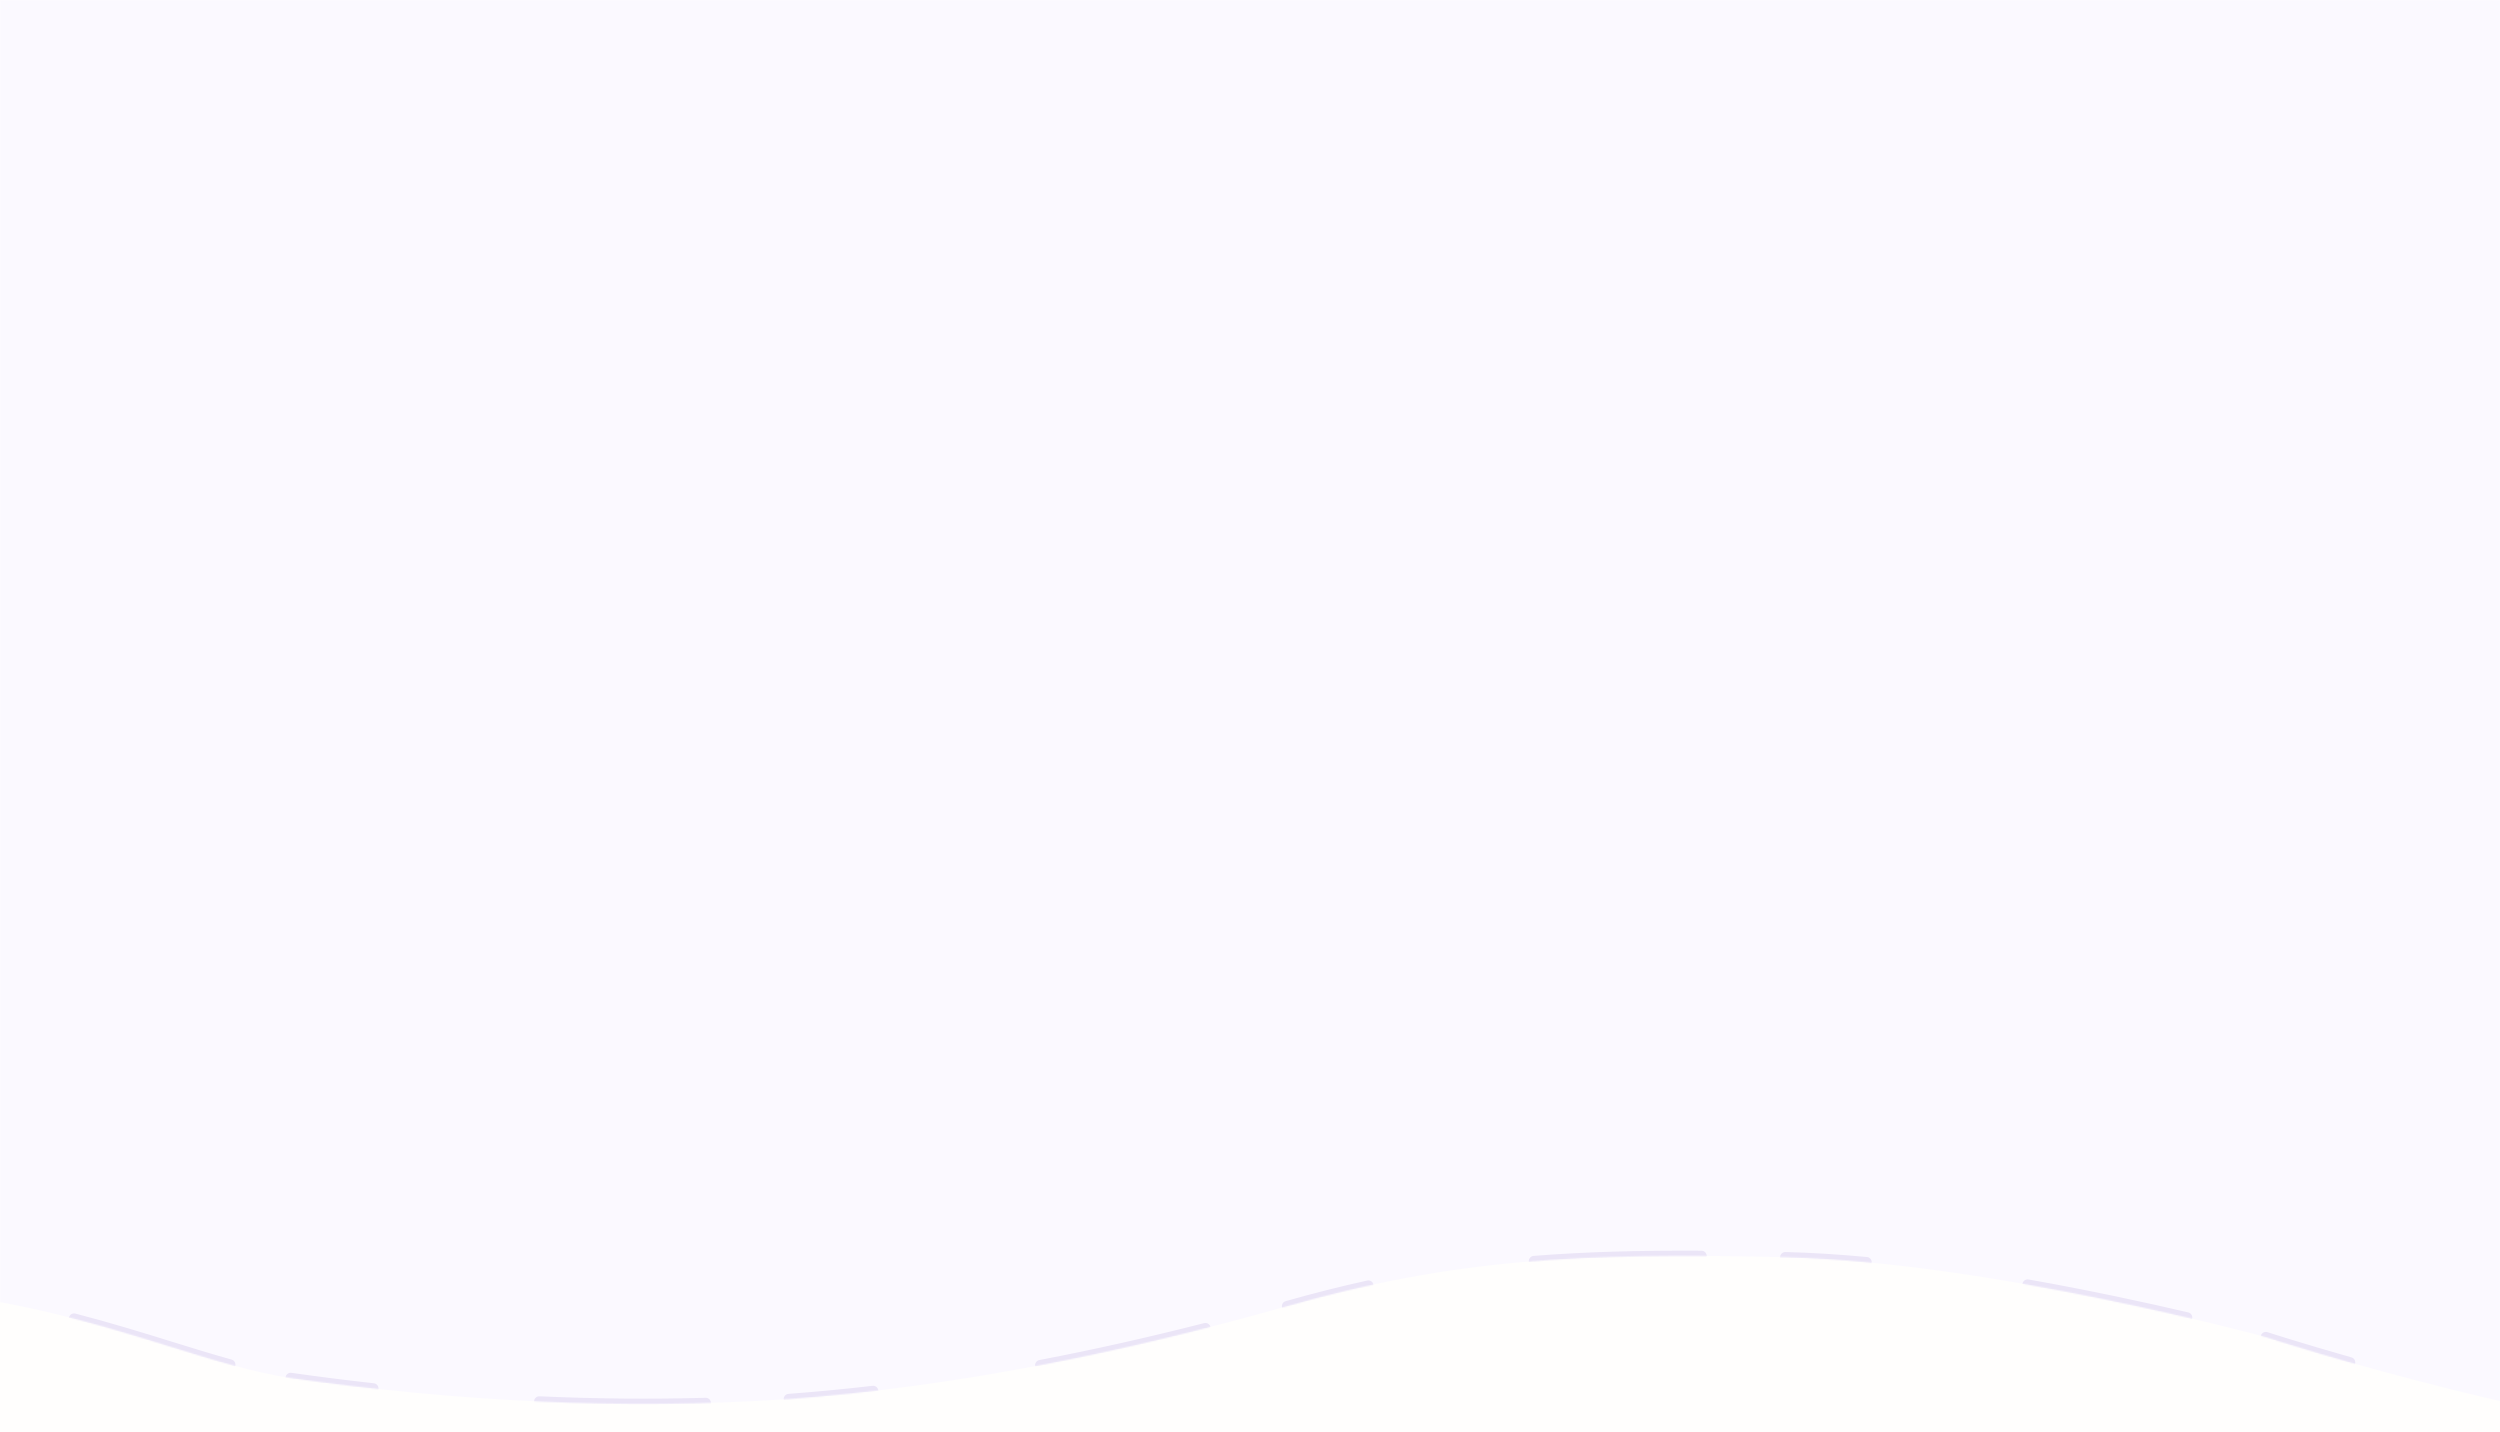 <svg width="1920" height="1100" viewBox="0 0 1920 1100" fill="none" xmlns="http://www.w3.org/2000/svg">
<rect width="1920" height="1100" fill="#FFFEFD"/>
<mask id="mask0_0_2790" style="mask-type:alpha" maskUnits="userSpaceOnUse" x="0" y="0" width="1920" height="1100">
<rect width="1920" height="1100" fill="white"/>
</mask>
<g mask="url(#mask0_0_2790)">
<mask id="path-3-inside-1_0_2790" fill="white">
<path fill-rule="evenodd" clip-rule="evenodd" d="M1994 -10.185H-79V911.815H-159.375H-478.229H-542V1044.98L-478.229 1036.42C-150.139 947.113 14.356 998.121 131.185 1034.35C164.917 1044.81 194.675 1054.04 223.25 1058.3C350.792 1076.37 478.333 1083.03 605.875 1074.47C733.417 1064.96 860.958 1039.27 988.5 1003.13C1116.04 966.984 1212.5 961.752 1371.12 965.557C1529.75 969.362 1740.2 1026.91 1740.2 1026.91C1740.2 1026.91 1985.72 1106.81 2136.38 1106.81C2400.23 1107.76 2519 995.044 2519 981.252V911.815H2455.23H2136.38H1994V-10.185Z"/>
</mask>
<path fill-rule="evenodd" clip-rule="evenodd" d="M1994 -10.185H-79V911.815H-159.375H-478.229H-542V1044.98L-478.229 1036.42C-150.139 947.113 14.356 998.121 131.185 1034.35C164.917 1044.81 194.675 1054.04 223.25 1058.3C350.792 1076.37 478.333 1083.03 605.875 1074.47C733.417 1064.96 860.958 1039.27 988.5 1003.13C1116.04 966.984 1212.5 961.752 1371.12 965.557C1529.75 969.362 1740.2 1026.91 1740.2 1026.91C1740.2 1026.91 1985.72 1106.81 2136.38 1106.81C2400.23 1107.76 2519 995.044 2519 981.252V911.815H2455.23H2136.38H1994V-10.185Z" fill="#FBF9FF"/>
<path d="M-79 -10.185V-12.185H-81V-10.185H-79ZM1994 -10.185H1996V-12.185H1994V-10.185ZM-79 911.815V913.815H-77V911.815H-79ZM-159.375 913.815C-158.27 913.815 -157.375 912.919 -157.375 911.815C-157.375 910.71 -158.27 909.815 -159.375 909.815V913.815ZM-540 911.815C-540 910.71 -540.895 909.815 -542 909.815C-543.105 909.815 -544 910.71 -544 911.815H-540ZM-542.266 1043C-543.361 1043.15 -544.129 1044.15 -543.982 1045.25C-543.835 1046.34 -542.829 1047.11 -541.734 1046.96L-542.266 1043ZM-478.755 1034.49C-479.82 1034.78 -480.449 1035.88 -480.159 1036.95C-479.869 1038.01 -478.77 1038.64 -477.704 1038.35L-478.755 1034.49ZM131.185 1034.35L131.777 1032.44L131.185 1034.35ZM223.531 1056.32C222.437 1056.16 221.425 1056.92 221.27 1058.02C221.115 1059.11 221.876 1060.12 222.969 1060.28L223.531 1056.32ZM605.726 1072.47C604.625 1072.56 603.798 1073.52 603.88 1074.62C603.963 1075.72 604.922 1076.54 606.024 1076.46L605.726 1072.47ZM987.955 1001.2C986.892 1001.51 986.275 1002.61 986.576 1003.67C986.877 1004.74 987.983 1005.35 989.045 1005.05L987.955 1001.2ZM1371.17 963.557C1370.07 963.531 1369.15 964.405 1369.13 965.509C1369.1 966.613 1369.97 967.53 1371.08 967.556L1371.17 963.557ZM1740.82 1025.01C1739.77 1024.67 1738.64 1025.24 1738.3 1026.29C1737.96 1027.34 1738.53 1028.47 1739.58 1028.81L1740.82 1025.01ZM2136.38 1104.81C2135.28 1104.8 2134.38 1105.7 2134.38 1106.8C2134.37 1107.91 2135.26 1108.8 2136.37 1108.81L2136.38 1104.81ZM2517 981.252C2517 982.356 2517.9 983.252 2519 983.252C2520.1 983.252 2521 982.356 2521 981.252H2517ZM2519 913.815C2520.1 913.815 2521 912.919 2521 911.815C2521 910.71 2520.1 909.815 2519 909.815V913.815ZM2455.23 913.815C2456.33 913.815 2457.23 912.919 2457.23 911.815C2457.23 910.71 2456.33 909.815 2455.23 909.815V913.815ZM1992 911.815C1992 912.919 1992.9 913.815 1994 913.815C1995.1 913.815 1996 912.919 1996 911.815H1992ZM-81 66.648C-81 67.753 -80.105 68.648 -79 68.648C-77.895 68.648 -77 67.753 -77 66.648H-81ZM-77 220.315C-77 219.21 -77.895 218.315 -79 218.315C-80.105 218.315 -81 219.21 -81 220.315H-77ZM-81 373.981C-81 375.086 -80.105 375.981 -79 375.981C-77.895 375.981 -77 375.086 -77 373.981H-81ZM-77 527.648C-77 526.544 -77.895 525.648 -79 525.648C-80.105 525.648 -81 526.544 -81 527.648H-77ZM-81 681.315C-81 682.419 -80.105 683.315 -79 683.315C-77.895 683.315 -77 682.419 -77 681.315H-81ZM-77 834.981C-77 833.877 -77.895 832.981 -79 832.981C-80.105 832.981 -81 833.877 -81 834.981H-77ZM-119.188 909.815C-120.292 909.815 -121.188 910.71 -121.188 911.815C-121.188 912.919 -120.292 913.815 -119.188 913.815V909.815ZM-239.089 909.815C-240.193 909.815 -241.089 910.71 -241.089 911.815C-241.089 912.919 -240.193 913.815 -239.089 913.815V909.815ZM-398.516 913.815C-397.411 913.815 -396.516 912.919 -396.516 911.815C-396.516 910.71 -397.411 909.815 -398.516 909.815V913.815ZM-510.115 909.815C-511.219 909.815 -512.115 910.71 -512.115 911.815C-512.115 912.919 -511.219 913.815 -510.115 913.815V909.815ZM-544 978.398C-544 979.503 -543.105 980.398 -542 980.398C-540.895 980.398 -540 979.503 -540 978.398H-544ZM-509.849 1042.68C-508.754 1042.54 -507.985 1041.53 -508.132 1040.43C-508.279 1039.34 -509.286 1038.57 -510.381 1038.72L-509.849 1042.68ZM-402.533 1019.64C-401.455 1019.4 -400.778 1018.33 -401.02 1017.25C-401.262 1016.18 -402.331 1015.5 -403.409 1015.74L-402.533 1019.64ZM-250.552 990.173C-251.651 990.287 -252.449 991.271 -252.335 992.369C-252.22 993.468 -251.237 994.266 -250.138 994.151L-250.552 990.173ZM-95.913 990.212C-94.811 990.28 -93.862 989.441 -93.794 988.338C-93.727 987.236 -94.566 986.287 -95.668 986.22L-95.913 990.212ZM57.383 1010.77C56.314 1010.49 55.223 1011.14 54.946 1012.21C54.67 1013.28 55.313 1014.37 56.382 1014.64L57.383 1010.77ZM176.264 1049.93C177.328 1050.22 178.43 1049.6 178.724 1048.53C179.018 1047.47 178.394 1046.37 177.329 1046.07L176.264 1049.93ZM286.464 1068.32C287.562 1068.44 288.551 1067.65 288.673 1066.55C288.795 1065.45 288.004 1064.46 286.906 1064.34L286.464 1068.32ZM414.245 1074.35C413.141 1074.3 412.206 1075.16 412.157 1076.26C412.107 1077.37 412.961 1078.3 414.065 1078.35L414.245 1074.35ZM542.064 1079.5C543.168 1079.47 544.038 1078.55 544.007 1077.44C543.976 1076.34 543.055 1075.47 541.951 1075.5L542.064 1079.5ZM670.785 1070.27C671.883 1070.15 672.669 1069.15 672.541 1068.06C672.414 1066.96 671.421 1066.17 670.324 1066.3L670.785 1070.27ZM798.588 1046.48C797.503 1046.69 796.791 1047.74 796.999 1048.82C797.206 1049.91 798.254 1050.62 799.339 1050.41L798.588 1046.48ZM926.254 1021.98C927.324 1021.71 927.97 1020.62 927.697 1019.55C927.424 1018.48 926.335 1017.83 925.265 1018.1L926.254 1021.98ZM1051.34 989.309C1052.42 989.072 1053.1 988.005 1052.86 986.926C1052.62 985.847 1051.56 985.165 1050.48 985.402L1051.34 989.309ZM1177.97 966.525C1176.87 966.613 1176.05 967.577 1176.14 968.678C1176.23 969.779 1177.19 970.6 1178.29 970.513L1177.97 966.525ZM1306.72 966.544C1307.83 966.55 1308.73 965.659 1308.73 964.555C1308.74 963.45 1307.85 962.55 1306.74 962.544L1306.72 966.544ZM1433.29 971.365C1434.39 971.467 1435.36 970.659 1435.46 969.559C1435.57 968.46 1434.76 967.485 1433.66 967.382L1433.29 971.365ZM1557.56 984.601C1556.47 984.408 1555.44 985.134 1555.24 986.222C1555.05 987.309 1555.78 988.347 1556.86 988.539L1557.56 984.601ZM1679.2 1013.77C1680.27 1014.02 1681.35 1013.35 1681.6 1012.28C1681.85 1011.2 1681.19 1010.13 1680.11 1009.88L1679.2 1013.77ZM1804.28 1048.24C1805.35 1048.55 1806.45 1047.93 1806.76 1046.87C1807.06 1045.81 1806.44 1044.7 1805.38 1044.4L1804.28 1048.24ZM1936.28 1077.62C1935.2 1077.38 1934.13 1078.06 1933.9 1079.14C1933.66 1080.22 1934.34 1081.29 1935.42 1081.53L1936.28 1077.62ZM2068.79 1104.6C2069.88 1104.72 2070.87 1103.93 2071 1102.83C2071.12 1101.74 2070.33 1100.75 2069.23 1100.62L2068.79 1104.6ZM2205.62 1106.35C2206.73 1106.27 2207.55 1105.3 2207.47 1104.2C2207.38 1103.1 2206.42 1102.28 2205.32 1102.36L2205.62 1106.35ZM2340.99 1079.1C2339.93 1079.4 2339.3 1080.5 2339.6 1081.57C2339.9 1082.63 2341 1083.25 2342.07 1082.96L2340.99 1079.1ZM2469.31 1028.52C2470.25 1027.93 2470.53 1026.7 2469.94 1025.76C2469.35 1024.83 2468.11 1024.55 2467.18 1025.13L2469.31 1028.52ZM2521 946.533C2521 945.429 2520.1 944.533 2519 944.533C2517.9 944.533 2517 945.429 2517 946.533H2521ZM2487.11 909.815C2486.01 909.815 2485.11 910.71 2485.11 911.815C2485.11 912.919 2486.01 913.815 2487.11 913.815V909.815ZM2375.52 909.815C2374.41 909.815 2373.52 910.71 2373.52 911.815C2373.52 912.919 2374.41 913.815 2375.52 913.815V909.815ZM2216.09 913.815C2217.19 913.815 2218.09 912.919 2218.09 911.815C2218.09 910.71 2217.19 909.815 2216.09 909.815V913.815ZM2065.19 909.815C2064.08 909.815 2063.19 910.71 2063.19 911.815C2063.19 912.919 2064.08 913.815 2065.19 913.815V909.815ZM1996 834.981C1996 833.877 1995.1 832.981 1994 832.981C1992.9 832.981 1992 833.877 1992 834.981H1996ZM1992 681.315C1992 682.419 1992.9 683.315 1994 683.315C1995.1 683.315 1996 682.419 1996 681.315H1992ZM1996 527.648C1996 526.543 1995.1 525.648 1994 525.648C1992.9 525.648 1992 526.543 1992 527.648H1996ZM1992 373.981C1992 375.086 1992.9 375.981 1994 375.981C1995.1 375.981 1996 375.086 1996 373.981H1992ZM1996 220.315C1996 219.21 1995.1 218.315 1994 218.315C1992.9 218.315 1992 219.21 1992 220.315H1996ZM1992 66.648C1992 67.752 1992.9 68.648 1994 68.648C1995.1 68.648 1996 67.752 1996 66.648H1992ZM1919.96 -12.185C1918.86 -12.185 1917.96 -11.29 1917.96 -10.185C1917.96 -9.081 1918.86 -8.185 1919.96 -8.185V-12.185ZM1771.89 -8.185C1773 -8.185 1773.89 -9.081 1773.89 -10.185C1773.89 -11.29 1773 -12.185 1771.89 -12.185V-8.185ZM1623.82 -12.185C1622.72 -12.185 1621.82 -11.29 1621.82 -10.185C1621.82 -9.081 1622.72 -8.185 1623.82 -8.185V-12.185ZM1475.75 -8.185C1476.85 -8.185 1477.75 -9.081 1477.75 -10.185C1477.75 -11.29 1476.85 -12.185 1475.75 -12.185V-8.185ZM1327.68 -12.185C1326.57 -12.185 1325.68 -11.29 1325.68 -10.185C1325.68 -9.081 1326.57 -8.185 1327.68 -8.185V-12.185ZM1179.61 -8.185C1180.71 -8.185 1181.61 -9.081 1181.61 -10.185C1181.61 -11.29 1180.71 -12.185 1179.61 -12.185V-8.185ZM1031.54 -12.185C1030.43 -12.185 1029.54 -11.29 1029.54 -10.185C1029.54 -9.081 1030.43 -8.185 1031.54 -8.185V-12.185ZM883.464 -8.185C884.569 -8.185 885.464 -9.081 885.464 -10.185C885.464 -11.29 884.569 -12.185 883.464 -12.185V-8.185ZM735.393 -12.185C734.288 -12.185 733.393 -11.29 733.393 -10.185C733.393 -9.081 734.288 -8.185 735.393 -8.185V-12.185ZM587.322 -8.185C588.426 -8.185 589.322 -9.081 589.322 -10.185C589.322 -11.29 588.426 -12.185 587.322 -12.185V-8.185ZM439.25 -12.185C438.146 -12.185 437.25 -11.29 437.25 -10.185C437.25 -9.081 438.146 -8.185 439.25 -8.185V-12.185ZM291.179 -8.185C292.283 -8.185 293.179 -9.081 293.179 -10.185C293.179 -11.29 292.283 -12.185 291.179 -12.185V-8.185ZM143.107 -12.185C142.003 -12.185 141.107 -11.29 141.107 -10.185C141.107 -9.081 142.003 -8.185 143.107 -8.185V-12.185ZM-4.964 -8.185C-3.86 -8.185 -2.964 -9.081 -2.964 -10.185C-2.964 -11.29 -3.86 -12.185 -4.964 -12.185V-8.185ZM-81 -10.185V66.648H-77V-10.185H-81ZM-81 220.315V373.981H-77V220.315H-81ZM-81 527.648V681.315H-77V527.648H-81ZM-81 834.981V911.815H-77V834.981H-81ZM-79 909.815H-119.188V913.815H-79V909.815ZM-159.375 909.815H-239.089V913.815H-159.375V909.815ZM-398.516 909.815H-478.229V913.815H-398.516V909.815ZM-478.229 909.815H-510.115V913.815H-478.229V909.815ZM-544 911.815V978.398H-540V911.815H-544ZM-541.734 1046.96L-509.849 1042.68L-510.381 1038.72L-542.266 1043L-541.734 1046.96ZM-477.704 1038.35C-451.63 1031.25 -426.592 1025.04 -402.533 1019.64L-403.409 1015.74C-427.529 1021.15 -452.625 1027.38 -478.755 1034.49L-477.704 1038.35ZM-250.138 994.151C-191.98 988.097 -141.063 987.44 -95.913 990.212L-95.668 986.22C-141.044 983.434 -192.182 984.096 -250.552 990.173L-250.138 994.151ZM56.382 1014.64C83.46 1021.64 107.902 1029.22 130.592 1036.26L131.777 1032.44C109.094 1025.4 84.566 1017.8 57.383 1010.77L56.382 1014.64ZM130.592 1036.26C146.584 1041.22 161.72 1045.91 176.264 1049.93L177.329 1046.07C162.856 1042.07 147.782 1037.4 131.777 1032.44L130.592 1036.26ZM222.969 1060.28C244.134 1063.28 265.299 1065.96 286.464 1068.32L286.906 1064.34C265.782 1061.99 244.657 1059.31 223.531 1056.32L222.969 1060.28ZM414.065 1078.35C456.729 1080.27 499.395 1080.7 542.064 1079.5L541.951 1075.5C499.385 1076.7 456.816 1076.27 414.245 1074.35L414.065 1078.35ZM606.024 1076.46C627.612 1074.85 649.199 1072.78 670.785 1070.27L670.324 1066.3C648.79 1068.8 627.258 1070.87 605.726 1072.47L606.024 1076.46ZM799.339 1050.41C841.647 1042.32 883.953 1032.78 926.254 1021.98L925.265 1018.1C883.035 1028.88 840.809 1038.41 798.588 1046.48L799.339 1050.41ZM989.045 1005.05C1010.55 998.959 1031.16 993.746 1051.34 989.309L1050.48 985.402C1030.22 989.858 1009.53 995.09 987.955 1001.2L989.045 1005.05ZM1178.29 970.513C1218 967.35 1259.69 966.287 1306.72 966.544L1306.74 962.544C1259.65 962.286 1217.83 963.351 1177.97 966.525L1178.29 970.513ZM1371.08 967.556C1391.15 968.038 1412.06 969.382 1433.29 971.365L1433.66 967.382C1412.36 965.393 1391.35 964.042 1371.17 963.557L1371.08 967.556ZM1556.86 988.539C1603.77 996.841 1646.72 1006.18 1679.2 1013.77L1680.11 1009.88C1647.58 1002.27 1604.55 992.918 1557.56 984.601L1556.86 988.539ZM1740.2 1026.91C1739.58 1028.81 1739.58 1028.81 1739.58 1028.81C1739.58 1028.81 1739.58 1028.81 1739.58 1028.81C1739.58 1028.81 1739.58 1028.81 1739.58 1028.81C1739.59 1028.81 1739.59 1028.81 1739.6 1028.82C1739.61 1028.82 1739.63 1028.83 1739.66 1028.84C1739.71 1028.85 1739.78 1028.88 1739.88 1028.91C1740.07 1028.97 1740.37 1029.06 1740.75 1029.19C1741.52 1029.44 1742.67 1029.8 1744.16 1030.28C1747.15 1031.22 1751.55 1032.6 1757.18 1034.33C1768.43 1037.79 1784.6 1042.65 1804.28 1048.24L1805.38 1044.4C1785.73 1038.81 1769.58 1033.96 1758.35 1030.51C1752.74 1028.78 1748.35 1027.41 1745.37 1026.46C1743.88 1025.99 1742.74 1025.63 1741.97 1025.38C1741.59 1025.26 1741.3 1025.16 1741.11 1025.1C1741.01 1025.07 1740.94 1025.05 1740.89 1025.03C1740.87 1025.02 1740.85 1025.02 1740.84 1025.01C1740.83 1025.01 1740.82 1025.01 1740.82 1025.01C1740.82 1025.01 1740.82 1025.01 1740.82 1025.01C1740.82 1025.01 1740.82 1025.01 1740.82 1025.01C1740.82 1025.01 1740.82 1025.01 1740.2 1026.91ZM1935.42 1081.53C1979.21 1091.19 2025.51 1099.75 2068.79 1104.6L2069.23 1100.62C2026.15 1095.79 1979.99 1087.26 1936.28 1077.62L1935.42 1081.53ZM2136.37 1108.81C2160.67 1108.9 2183.75 1108.02 2205.62 1106.35L2205.32 1102.36C2183.55 1104.03 2160.58 1104.9 2136.38 1104.81L2136.37 1108.81ZM2342.07 1082.96C2397.89 1067.34 2440.03 1046.95 2469.31 1028.52L2467.18 1025.13C2438.23 1043.36 2396.45 1063.59 2340.99 1079.1L2342.07 1082.96ZM2521 981.252V946.533H2517V981.252H2521ZM2519 909.815H2487.11V913.815H2519V909.815ZM2455.23 909.815H2375.52V913.815H2455.23V909.815ZM2216.09 909.815H2136.38V913.815H2216.09V909.815ZM2136.38 909.815H2065.19V913.815H2136.38V909.815ZM1996 911.815V834.981H1992V911.815H1996ZM1996 681.315V527.648H1992V681.315H1996ZM1996 373.981V220.315H1992V373.981H1996ZM1996 66.648V-10.185H1992V66.648H1996ZM1994 -12.185H1919.96V-8.185H1994V-12.185ZM1771.89 -12.185H1623.82V-8.185H1771.89V-12.185ZM1475.75 -12.185H1327.68V-8.185H1475.75V-12.185ZM1179.61 -12.185H1031.54V-8.185H1179.61V-12.185ZM883.464 -12.185H735.393V-8.185H883.464V-12.185ZM587.322 -12.185H439.25V-8.185H587.322V-12.185ZM291.179 -12.185H143.107V-8.185H291.179V-12.185ZM-4.964 -12.185H-79V-8.185H-4.964V-12.185ZM-79 -10.185V-14.185H-83V-10.185H-79ZM1994 -10.185H1998V-14.185H1994V-10.185ZM-79 911.815V915.815H-75V911.815H-79ZM-159.375 915.815C-157.166 915.815 -155.375 914.024 -155.375 911.815C-155.375 909.606 -157.166 907.815 -159.375 907.815V915.815ZM-538 911.815C-538 909.606 -539.791 907.815 -542 907.815C-544.209 907.815 -546 909.606 -546 911.815H-538ZM-542.532 1041.02C-544.722 1041.31 -546.258 1043.32 -545.964 1045.51C-545.671 1047.7 -543.657 1049.24 -541.468 1048.95L-542.532 1041.02ZM-479.28 1032.56C-481.411 1033.14 -482.669 1035.34 -482.089 1037.47C-481.509 1039.6 -479.31 1040.86 -477.179 1040.28L-479.28 1032.56ZM131.185 1034.35L132.369 1030.53L131.185 1034.35ZM223.811 1054.34C221.624 1054.03 219.599 1055.55 219.29 1057.74C218.98 1059.92 220.502 1061.95 222.689 1062.26L223.811 1054.34ZM605.578 1070.48C603.375 1070.64 601.722 1072.56 601.886 1074.77C602.05 1076.97 603.969 1078.62 606.172 1078.46L605.578 1070.48ZM987.409 999.281C985.284 999.883 984.049 1002.09 984.652 1004.22C985.254 1006.35 987.465 1007.58 989.591 1006.98L987.409 999.281ZM1371.22 961.558C1369.01 961.505 1367.18 963.253 1367.13 965.461C1367.07 967.67 1368.82 969.503 1371.03 969.556L1371.22 961.558ZM1741.44 1023.11C1739.34 1022.42 1737.08 1023.57 1736.4 1025.67C1735.71 1027.77 1736.86 1030.03 1738.96 1030.71L1741.44 1023.11ZM2136.39 1102.81C2134.18 1102.8 2132.38 1104.59 2132.38 1106.79C2132.37 1109 2134.15 1110.8 2136.36 1110.81L2136.39 1102.81ZM2515 981.252C2515 983.461 2516.79 985.252 2519 985.252C2521.21 985.252 2523 983.461 2523 981.252H2515ZM2519 915.815C2521.21 915.815 2523 914.024 2523 911.815C2523 909.606 2521.21 907.815 2519 907.815V915.815ZM2455.23 915.815C2457.44 915.815 2459.23 914.024 2459.23 911.815C2459.23 909.606 2457.44 907.815 2455.23 907.815V915.815ZM1990 911.815C1990 914.024 1991.79 915.815 1994 915.815C1996.21 915.815 1998 914.024 1998 911.815H1990ZM-83 66.648C-83 68.857 -81.209 70.648 -79 70.648C-76.791 70.648 -75 68.857 -75 66.648H-83ZM-75 220.315C-75 218.106 -76.791 216.315 -79 216.315C-81.209 216.315 -83 218.106 -83 220.315H-75ZM-83 373.981C-83 376.191 -81.209 377.981 -79 377.981C-76.791 377.981 -75 376.191 -75 373.981H-83ZM-75 527.648C-75 525.439 -76.791 523.648 -79 523.648C-81.209 523.648 -83 525.439 -83 527.648H-75ZM-83 681.315C-83 683.524 -81.209 685.315 -79 685.315C-76.791 685.315 -75 683.524 -75 681.315H-83ZM-75 834.981C-75 832.772 -76.791 830.981 -79 830.981C-81.209 830.981 -83 832.772 -83 834.981H-75ZM-119.188 907.815C-121.397 907.815 -123.188 909.606 -123.188 911.815C-123.188 914.024 -121.397 915.815 -119.188 915.815V907.815ZM-239.089 907.815C-241.298 907.815 -243.089 909.606 -243.089 911.815C-243.089 914.024 -241.298 915.815 -239.089 915.815V907.815ZM-398.516 915.815C-396.307 915.815 -394.516 914.024 -394.516 911.815C-394.516 909.606 -396.307 907.815 -398.516 907.815V915.815ZM-510.115 907.815C-512.324 907.815 -514.115 909.606 -514.115 911.815C-514.115 914.024 -512.324 915.815 -510.115 915.815V907.815ZM-546 978.398C-546 980.607 -544.209 982.398 -542 982.398C-539.791 982.398 -538 980.607 -538 978.398H-546ZM-509.582 1044.67C-507.393 1044.37 -505.856 1042.36 -506.15 1040.17C-506.444 1037.98 -508.457 1036.44 -510.647 1036.74L-509.582 1044.67ZM-402.095 1021.59C-399.94 1021.11 -398.584 1018.97 -399.068 1016.82C-399.552 1014.66 -401.692 1013.3 -403.847 1013.79L-402.095 1021.59ZM-250.759 988.184C-252.957 988.412 -254.553 990.379 -254.324 992.576C-254.095 994.774 -252.128 996.369 -249.931 996.141L-250.759 988.184ZM-96.036 992.208C-93.831 992.344 -91.933 990.666 -91.798 988.461C-91.663 986.256 -93.341 984.359 -95.546 984.223L-96.036 992.208ZM57.884 1008.83C55.745 1008.28 53.563 1009.57 53.01 1011.71C52.457 1013.84 53.743 1016.03 55.881 1016.58L57.884 1008.83ZM175.731 1051.86C177.86 1052.45 180.064 1051.2 180.652 1049.07C181.24 1046.94 179.991 1044.73 177.862 1044.15L175.731 1051.86ZM286.243 1070.3C288.439 1070.55 290.417 1068.97 290.661 1066.77C290.905 1064.57 289.323 1062.6 287.128 1062.35L286.243 1070.3ZM414.334 1072.36C412.127 1072.26 410.258 1073.97 410.159 1076.17C410.059 1078.38 411.768 1080.25 413.975 1080.35L414.334 1072.36ZM542.12 1081.5C544.328 1081.44 546.068 1079.6 546.006 1077.39C545.944 1075.18 544.103 1073.44 541.895 1073.5L542.12 1081.5ZM671.016 1072.26C673.211 1072 674.783 1070.02 674.528 1067.82C674.273 1065.63 672.287 1064.06 670.093 1064.31L671.016 1072.26ZM798.212 1044.52C796.042 1044.93 794.619 1047.03 795.034 1049.2C795.449 1051.37 797.544 1052.79 799.714 1052.38L798.212 1044.52ZM926.749 1023.92C928.889 1023.37 930.182 1021.19 929.635 1019.05C929.089 1016.91 926.911 1015.62 924.77 1016.16L926.749 1023.92ZM1051.77 991.262C1053.93 990.788 1055.29 988.654 1054.82 986.496C1054.34 984.339 1052.21 982.974 1050.05 983.449L1051.77 991.262ZM1177.81 964.532C1175.61 964.707 1173.97 966.634 1174.14 968.837C1174.32 971.039 1176.25 972.682 1178.45 972.506L1177.81 964.532ZM1306.71 968.544C1308.92 968.556 1310.72 966.775 1310.73 964.565C1310.74 962.356 1308.96 960.556 1306.75 960.544L1306.71 968.544ZM1433.1 973.356C1435.3 973.561 1437.25 971.945 1437.45 969.745C1437.66 967.546 1436.04 965.596 1433.84 965.391L1433.1 973.356ZM1557.91 982.631C1555.73 982.246 1553.66 983.698 1553.27 985.873C1552.89 988.048 1554.34 990.124 1556.52 990.509L1557.91 982.631ZM1678.74 1015.72C1680.89 1016.22 1683.05 1014.88 1683.55 1012.73C1684.05 1010.58 1682.72 1008.43 1680.57 1007.93L1678.74 1015.72ZM1803.74 1050.17C1805.86 1050.77 1808.08 1049.54 1808.68 1047.41C1809.28 1045.29 1808.05 1043.08 1805.93 1042.47L1803.74 1050.17ZM1936.71 1075.67C1934.55 1075.19 1932.42 1076.55 1931.94 1078.71C1931.47 1080.87 1932.83 1083 1934.99 1083.48L1936.71 1075.67ZM2068.56 1106.59C2070.76 1106.83 2072.74 1105.25 2072.98 1103.06C2073.23 1100.86 2071.65 1098.88 2069.46 1098.64L2068.56 1106.59ZM2205.78 1108.34C2207.98 1108.18 2209.63 1106.25 2209.46 1104.05C2209.29 1101.85 2207.37 1100.2 2205.17 1100.37L2205.78 1108.34ZM2340.45 1077.18C2338.32 1077.77 2337.08 1079.98 2337.68 1082.11C2338.27 1084.23 2340.48 1085.48 2342.61 1084.88L2340.45 1077.18ZM2470.38 1030.21C2472.25 1029.03 2472.81 1026.56 2471.63 1024.69C2470.45 1022.83 2467.98 1022.26 2466.11 1023.44L2470.38 1030.21ZM2523 946.533C2523 944.324 2521.21 942.533 2519 942.533C2516.79 942.533 2515 944.324 2515 946.533H2523ZM2487.11 907.815C2484.91 907.815 2483.11 909.606 2483.11 911.815C2483.11 914.024 2484.91 915.815 2487.11 915.815V907.815ZM2375.52 907.815C2373.31 907.815 2371.52 909.606 2371.52 911.815C2371.52 914.024 2373.31 915.815 2375.52 915.815V907.815ZM2216.09 915.815C2218.3 915.815 2220.09 914.024 2220.09 911.815C2220.09 909.606 2218.3 907.815 2216.09 907.815V915.815ZM2065.19 907.815C2062.98 907.815 2061.19 909.606 2061.19 911.815C2061.19 914.024 2062.98 915.815 2065.19 915.815V907.815ZM1998 834.981C1998 832.772 1996.21 830.981 1994 830.981C1991.79 830.981 1990 832.772 1990 834.981H1998ZM1990 681.315C1990 683.524 1991.79 685.315 1994 685.315C1996.21 685.315 1998 683.524 1998 681.315H1990ZM1998 527.648C1998 525.439 1996.21 523.648 1994 523.648C1991.79 523.648 1990 525.439 1990 527.648H1998ZM1990 373.981C1990 376.19 1991.79 377.981 1994 377.981C1996.21 377.981 1998 376.19 1998 373.981H1990ZM1998 220.315C1998 218.105 1996.21 216.315 1994 216.315C1991.79 216.315 1990 218.105 1990 220.315H1998ZM1990 66.648C1990 68.857 1991.79 70.648 1994 70.648C1996.21 70.648 1998 68.857 1998 66.648H1990ZM1919.96 -14.185C1917.76 -14.185 1915.96 -12.394 1915.96 -10.185C1915.96 -7.976 1917.76 -6.185 1919.96 -6.185V-14.185ZM1771.89 -6.185C1774.1 -6.185 1775.89 -7.976 1775.89 -10.185C1775.89 -12.394 1774.1 -14.185 1771.89 -14.185V-6.185ZM1623.82 -14.185C1621.61 -14.185 1619.82 -12.394 1619.82 -10.185C1619.82 -7.976 1621.61 -6.185 1623.82 -6.185V-14.185ZM1475.75 -6.185C1477.96 -6.185 1479.75 -7.976 1479.75 -10.185C1479.75 -12.394 1477.96 -14.185 1475.75 -14.185V-6.185ZM1327.68 -14.185C1325.47 -14.185 1323.68 -12.394 1323.68 -10.185C1323.68 -7.976 1325.47 -6.185 1327.68 -6.185V-14.185ZM1179.61 -6.185C1181.82 -6.185 1183.61 -7.976 1183.61 -10.185C1183.61 -12.394 1181.82 -14.185 1179.61 -14.185V-6.185ZM1031.54 -14.185C1029.33 -14.185 1027.54 -12.394 1027.54 -10.185C1027.54 -7.976 1029.33 -6.185 1031.54 -6.185V-14.185ZM883.464 -6.185C885.673 -6.185 887.464 -7.976 887.464 -10.185C887.464 -12.394 885.673 -14.185 883.464 -14.185V-6.185ZM735.393 -14.185C733.184 -14.185 731.393 -12.394 731.393 -10.185C731.393 -7.976 733.184 -6.185 735.393 -6.185V-14.185ZM587.322 -6.185C589.531 -6.185 591.322 -7.976 591.322 -10.185C591.322 -12.394 589.531 -14.185 587.322 -14.185V-6.185ZM439.25 -14.185C437.041 -14.185 435.25 -12.394 435.25 -10.185C435.25 -7.976 437.041 -6.185 439.25 -6.185V-14.185ZM291.179 -6.185C293.388 -6.185 295.179 -7.976 295.179 -10.185C295.179 -12.394 293.388 -14.185 291.179 -14.185V-6.185ZM143.107 -14.185C140.898 -14.185 139.107 -12.394 139.107 -10.185C139.107 -7.976 140.898 -6.185 143.107 -6.185V-14.185ZM-4.964 -6.185C-2.755 -6.185 -0.964 -7.976 -0.964 -10.185C-0.964 -12.394 -2.755 -14.185 -4.964 -14.185V-6.185ZM-83 -10.185V66.648H-75V-10.185H-83ZM-83 220.315V373.981H-75V220.315H-83ZM-83 527.648V681.315H-75V527.648H-83ZM-83 834.981V911.815H-75V834.981H-83ZM-79 907.815H-119.188V915.815H-79V907.815ZM-159.375 907.815H-239.089V915.815H-159.375V907.815ZM-398.516 907.815H-478.229V915.815H-398.516V907.815ZM-478.229 907.815H-510.115V915.815H-478.229V907.815ZM-546 911.815V978.398H-538V911.815H-546ZM-541.468 1048.95L-509.582 1044.67L-510.647 1036.74L-542.532 1041.02L-541.468 1048.95ZM-477.179 1040.28C-451.132 1033.19 -426.124 1026.99 -402.095 1021.59L-403.847 1013.79C-427.997 1019.21 -453.122 1025.44 -479.28 1032.56L-477.179 1040.28ZM-249.931 996.141C-191.879 990.097 -141.072 989.444 -96.036 992.208L-95.546 984.223C-141.034 981.431 -192.282 982.096 -250.759 988.184L-249.931 996.141ZM55.881 1016.58C82.907 1023.57 107.306 1031.13 130 1038.17L132.369 1030.53C109.69 1023.49 85.119 1015.88 57.884 1008.83L55.881 1016.58ZM130 1038.17C145.985 1043.13 161.152 1047.83 175.731 1051.86L177.862 1044.15C163.424 1040.16 148.381 1035.49 132.369 1030.53L130 1038.17ZM222.689 1062.26C243.872 1065.26 265.057 1067.95 286.243 1070.3L287.128 1062.35C266.023 1060.01 244.918 1057.33 223.811 1054.34L222.689 1062.26ZM413.975 1080.35C456.685 1082.27 499.4 1082.7 542.12 1081.5L541.895 1073.5C499.379 1074.7 456.859 1074.27 414.334 1072.36L413.975 1080.35ZM606.172 1078.46C627.789 1076.85 649.404 1074.77 671.016 1072.26L670.093 1064.31C648.586 1066.81 627.081 1068.88 605.578 1070.48L606.172 1078.46ZM799.714 1052.38C842.067 1044.28 884.412 1034.72 926.749 1023.92L924.77 1016.16C882.576 1026.94 840.39 1036.46 798.212 1044.52L799.714 1052.38ZM989.591 1006.98C1011.06 1000.89 1031.64 995.69 1051.77 991.262L1050.05 983.449C1029.75 987.914 1009.02 993.156 987.409 999.281L989.591 1006.98ZM1178.45 972.506C1218.08 969.35 1259.72 968.287 1306.71 968.544L1306.75 960.544C1259.62 960.286 1217.75 961.351 1177.81 964.532L1178.45 972.506ZM1371.03 969.556C1391.05 970.036 1411.91 971.377 1433.1 973.356L1433.84 965.391C1412.51 963.398 1391.46 962.043 1371.22 961.558L1371.03 969.556ZM1556.52 990.509C1603.37 998.803 1646.29 1008.13 1678.74 1015.72L1680.57 1007.93C1648.01 1000.32 1604.95 990.957 1557.91 982.631L1556.52 990.509ZM1740.2 1026.91C1738.96 1030.71 1738.96 1030.71 1738.96 1030.71C1738.96 1030.71 1738.96 1030.71 1738.96 1030.71C1738.96 1030.71 1738.96 1030.71 1738.97 1030.71C1738.97 1030.72 1738.97 1030.72 1738.98 1030.72C1738.99 1030.72 1739.01 1030.73 1739.04 1030.74C1739.09 1030.75 1739.16 1030.78 1739.26 1030.81C1739.46 1030.87 1739.75 1030.97 1740.14 1031.09C1740.91 1031.34 1742.06 1031.71 1743.56 1032.18C1746.55 1033.13 1750.96 1034.51 1756.59 1036.25C1767.85 1039.71 1784.04 1044.57 1803.74 1050.17L1805.93 1042.47C1786.29 1036.89 1770.16 1032.05 1758.94 1028.6C1753.33 1026.87 1748.95 1025.5 1745.97 1024.56C1744.49 1024.09 1743.35 1023.72 1742.59 1023.48C1742.2 1023.35 1741.92 1023.26 1741.72 1023.2C1741.63 1023.17 1741.55 1023.14 1741.51 1023.13C1741.48 1023.12 1741.47 1023.11 1741.45 1023.11C1741.45 1023.11 1741.44 1023.11 1741.44 1023.11C1741.44 1023.11 1741.44 1023.11 1741.44 1023.11C1741.44 1023.11 1741.44 1023.11 1741.44 1023.11C1741.44 1023.1 1741.44 1023.11 1740.2 1026.91ZM1934.99 1083.48C1978.82 1093.15 2025.2 1101.72 2068.56 1106.59L2069.46 1098.64C2026.46 1093.82 1980.38 1085.3 1936.71 1075.67L1934.99 1083.48ZM2136.36 1110.81C2160.72 1110.9 2183.85 1110.02 2205.78 1108.34L2205.17 1100.37C2183.45 1102.03 2160.54 1102.9 2136.39 1102.81L2136.36 1110.81ZM2342.61 1084.88C2398.61 1069.21 2440.93 1048.75 2470.38 1030.21L2466.11 1023.44C2437.33 1041.56 2395.73 1061.71 2340.45 1077.18L2342.61 1084.88ZM2523 981.252V946.533H2515V981.252H2523ZM2519 907.815H2487.11V915.815H2519V907.815ZM2455.23 907.815H2375.52V915.815H2455.23V907.815ZM2216.09 907.815H2136.38V915.815H2216.09V907.815ZM2136.38 907.815H2065.19V915.815H2136.38V907.815ZM1998 911.815V834.981H1990V911.815H1998ZM1998 681.315V527.648H1990V681.315H1998ZM1998 373.981V220.315H1990V373.981H1998ZM1998 66.648V-10.185H1990V66.648H1998ZM1994 -14.185H1919.96V-6.185H1994V-14.185ZM1771.89 -14.185H1623.82V-6.185H1771.89V-14.185ZM1475.75 -14.185H1327.68V-6.185H1475.75V-14.185ZM1179.61 -14.185H1031.54V-6.185H1179.61V-14.185ZM883.464 -14.185H735.393V-6.185H883.464V-14.185ZM587.322 -14.185H439.25V-6.185H587.322V-14.185ZM291.179 -14.185H143.107V-6.185H291.179V-14.185ZM-4.964 -14.185H-79V-6.185H-4.964V-14.185Z" fill="#EBE5F7" mask="url(#path-3-inside-1_0_2790)"/>
</g>
</svg>
